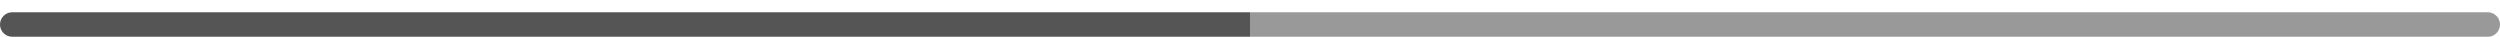 <svg width="204" height="3" viewBox="0 0 204 3" fill="none" xmlns="http://www.w3.org/2000/svg">
<path d="M1 3C0.448 3 0 2.552 0 2C0 1.448 0.448 1 1 1V3ZM101 1H102V3H101V1ZM1 1H101V3H1V1Z" fill="#555555"/>
<path d="M103 3H102V1L103 1V3ZM203 1C203.552 1 204 1.448 204 2C204 2.552 203.552 3 203 3V1ZM103 1L203 1V3L103 3V1Z" fill="#999999"/>
</svg>
